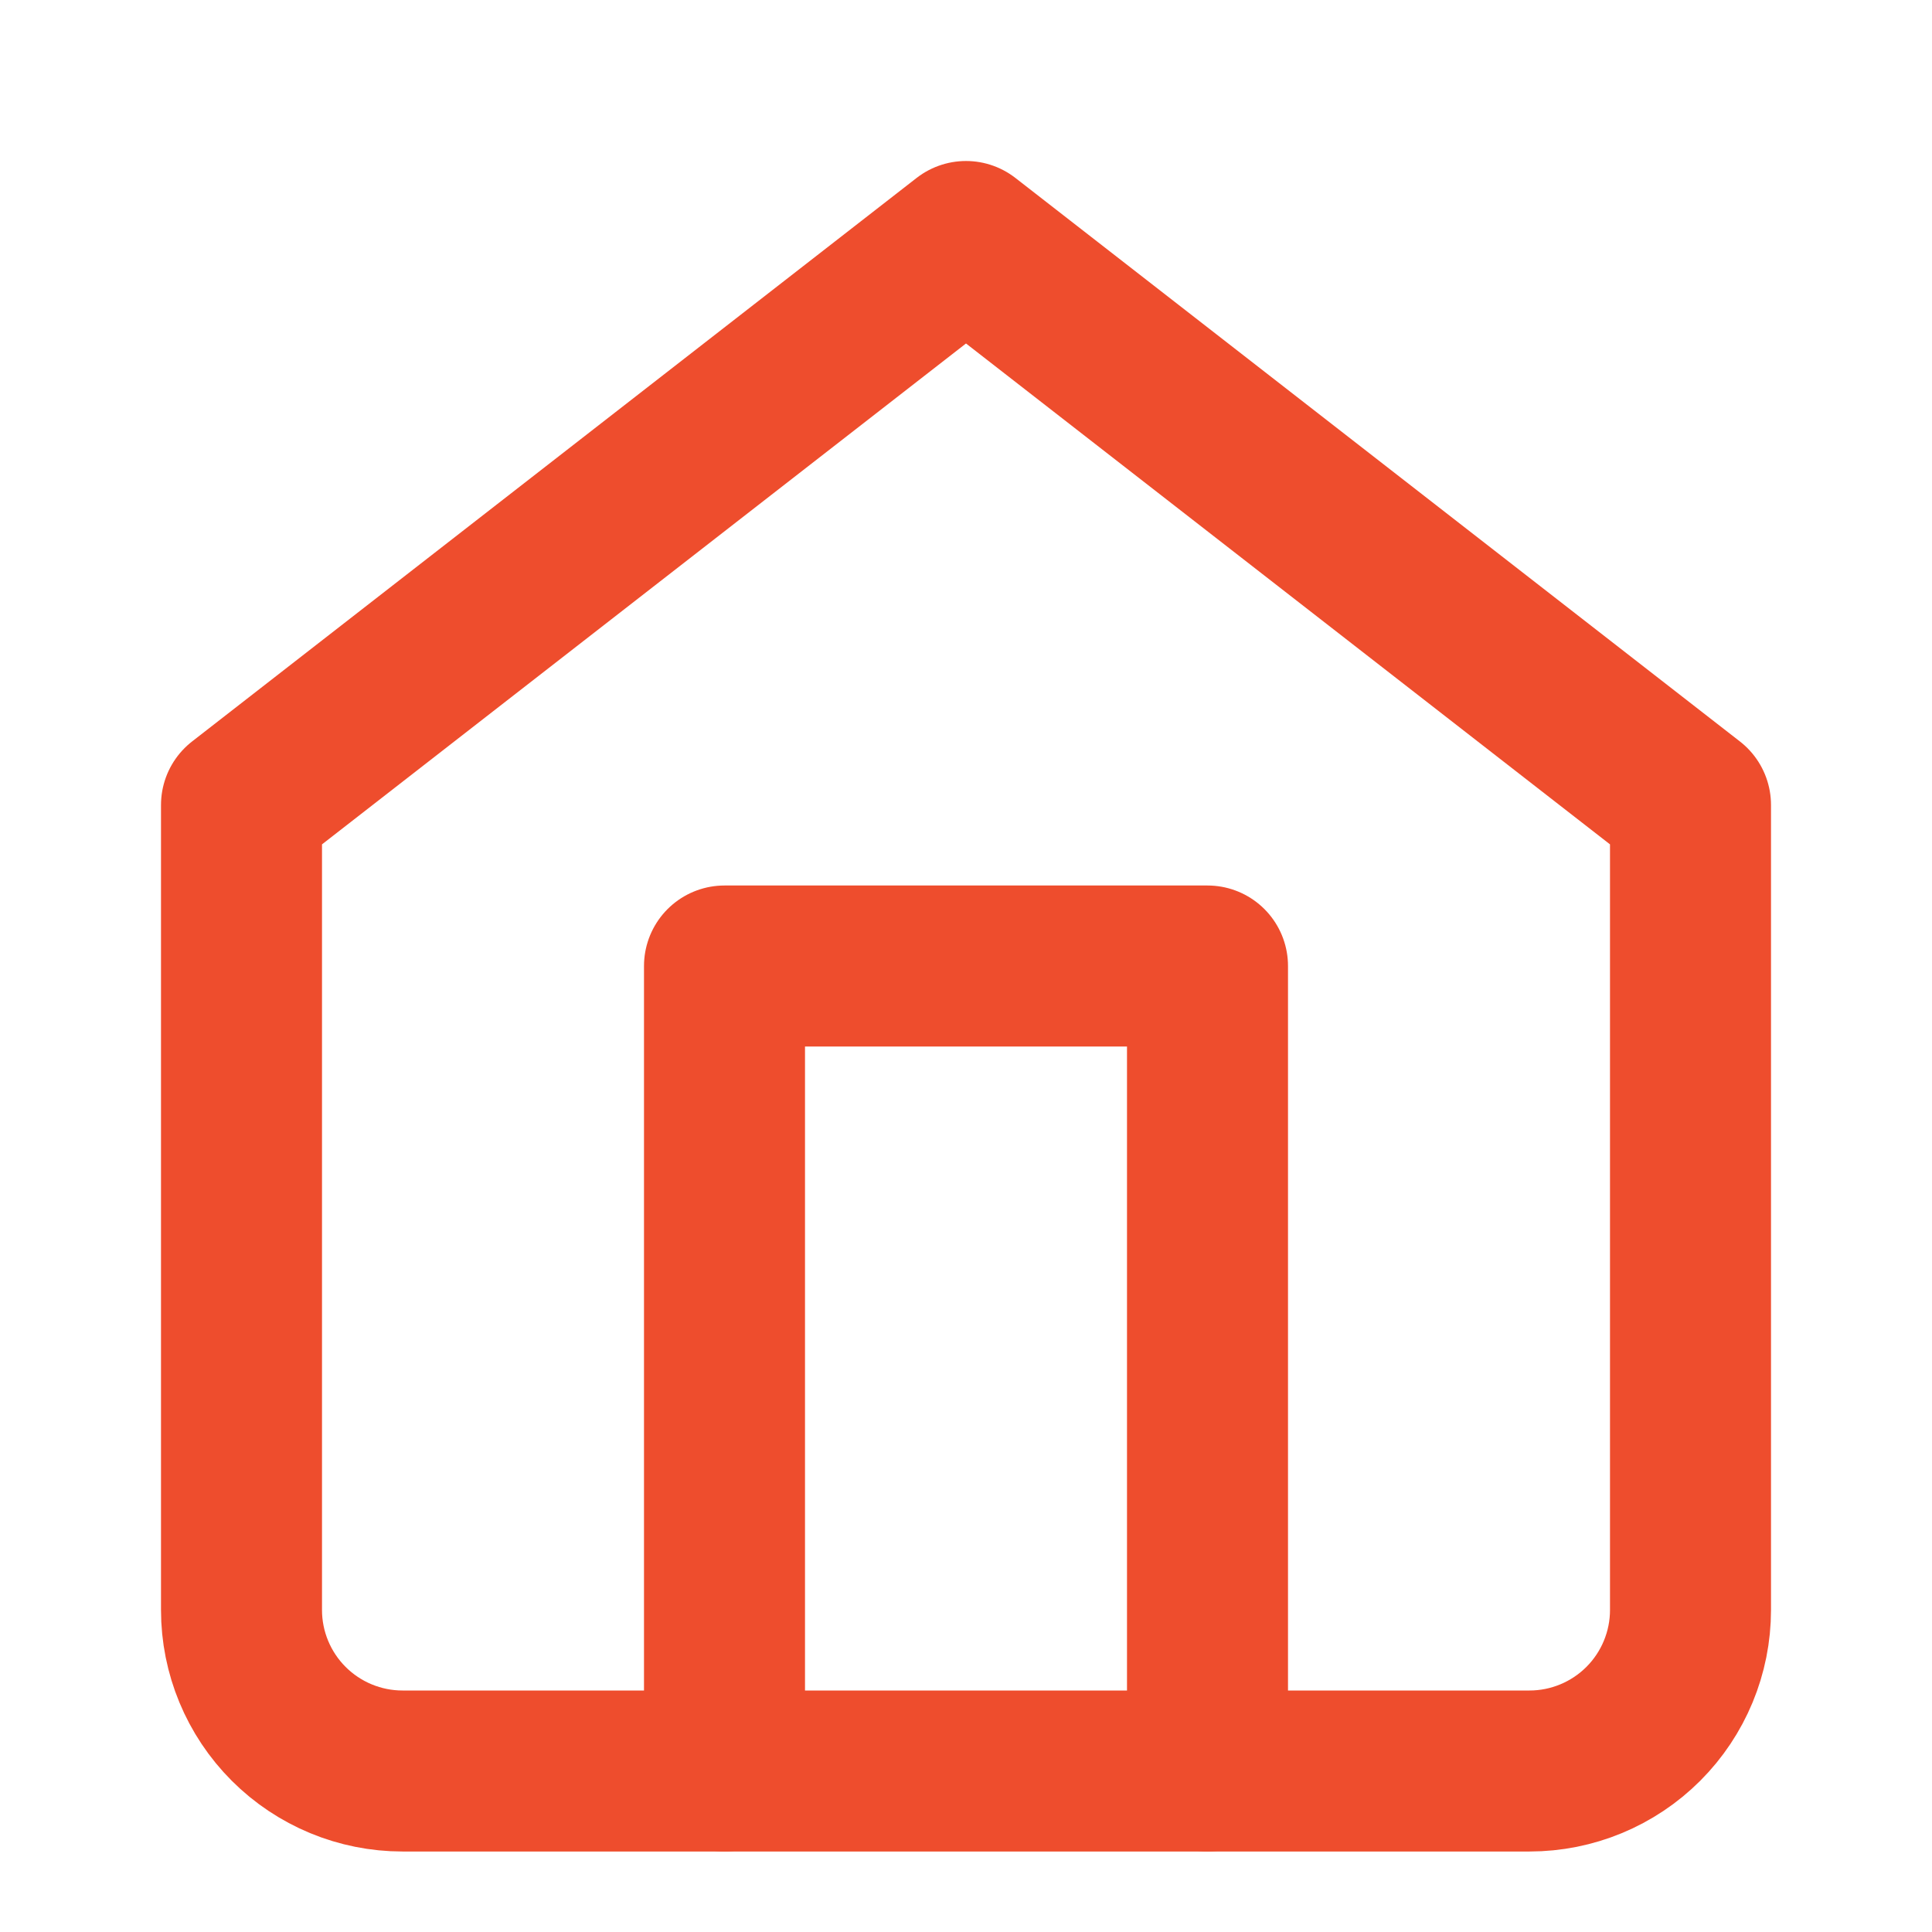 <svg width="24" height="24" viewBox="0 0 24 24" fill="none" xmlns="http://www.w3.org/2000/svg">
    <path d="M3 10L12 3L21 10V20C21 20.53 20.789 21.039 20.414 21.414C20.039 21.789 19.53 22 19 22H5C4.47 22 3.961 21.789 3.586 21.414C3.211 21.039 3 20.53 3 20V10Z" stroke="#EE4D2D" stroke-width="2" stroke-linecap="round" stroke-linejoin="round"/>
    <path d="M9 22V12H15V22" stroke="#EE4D2D" stroke-width="2" stroke-linecap="round" stroke-linejoin="round"/>
</svg> 
